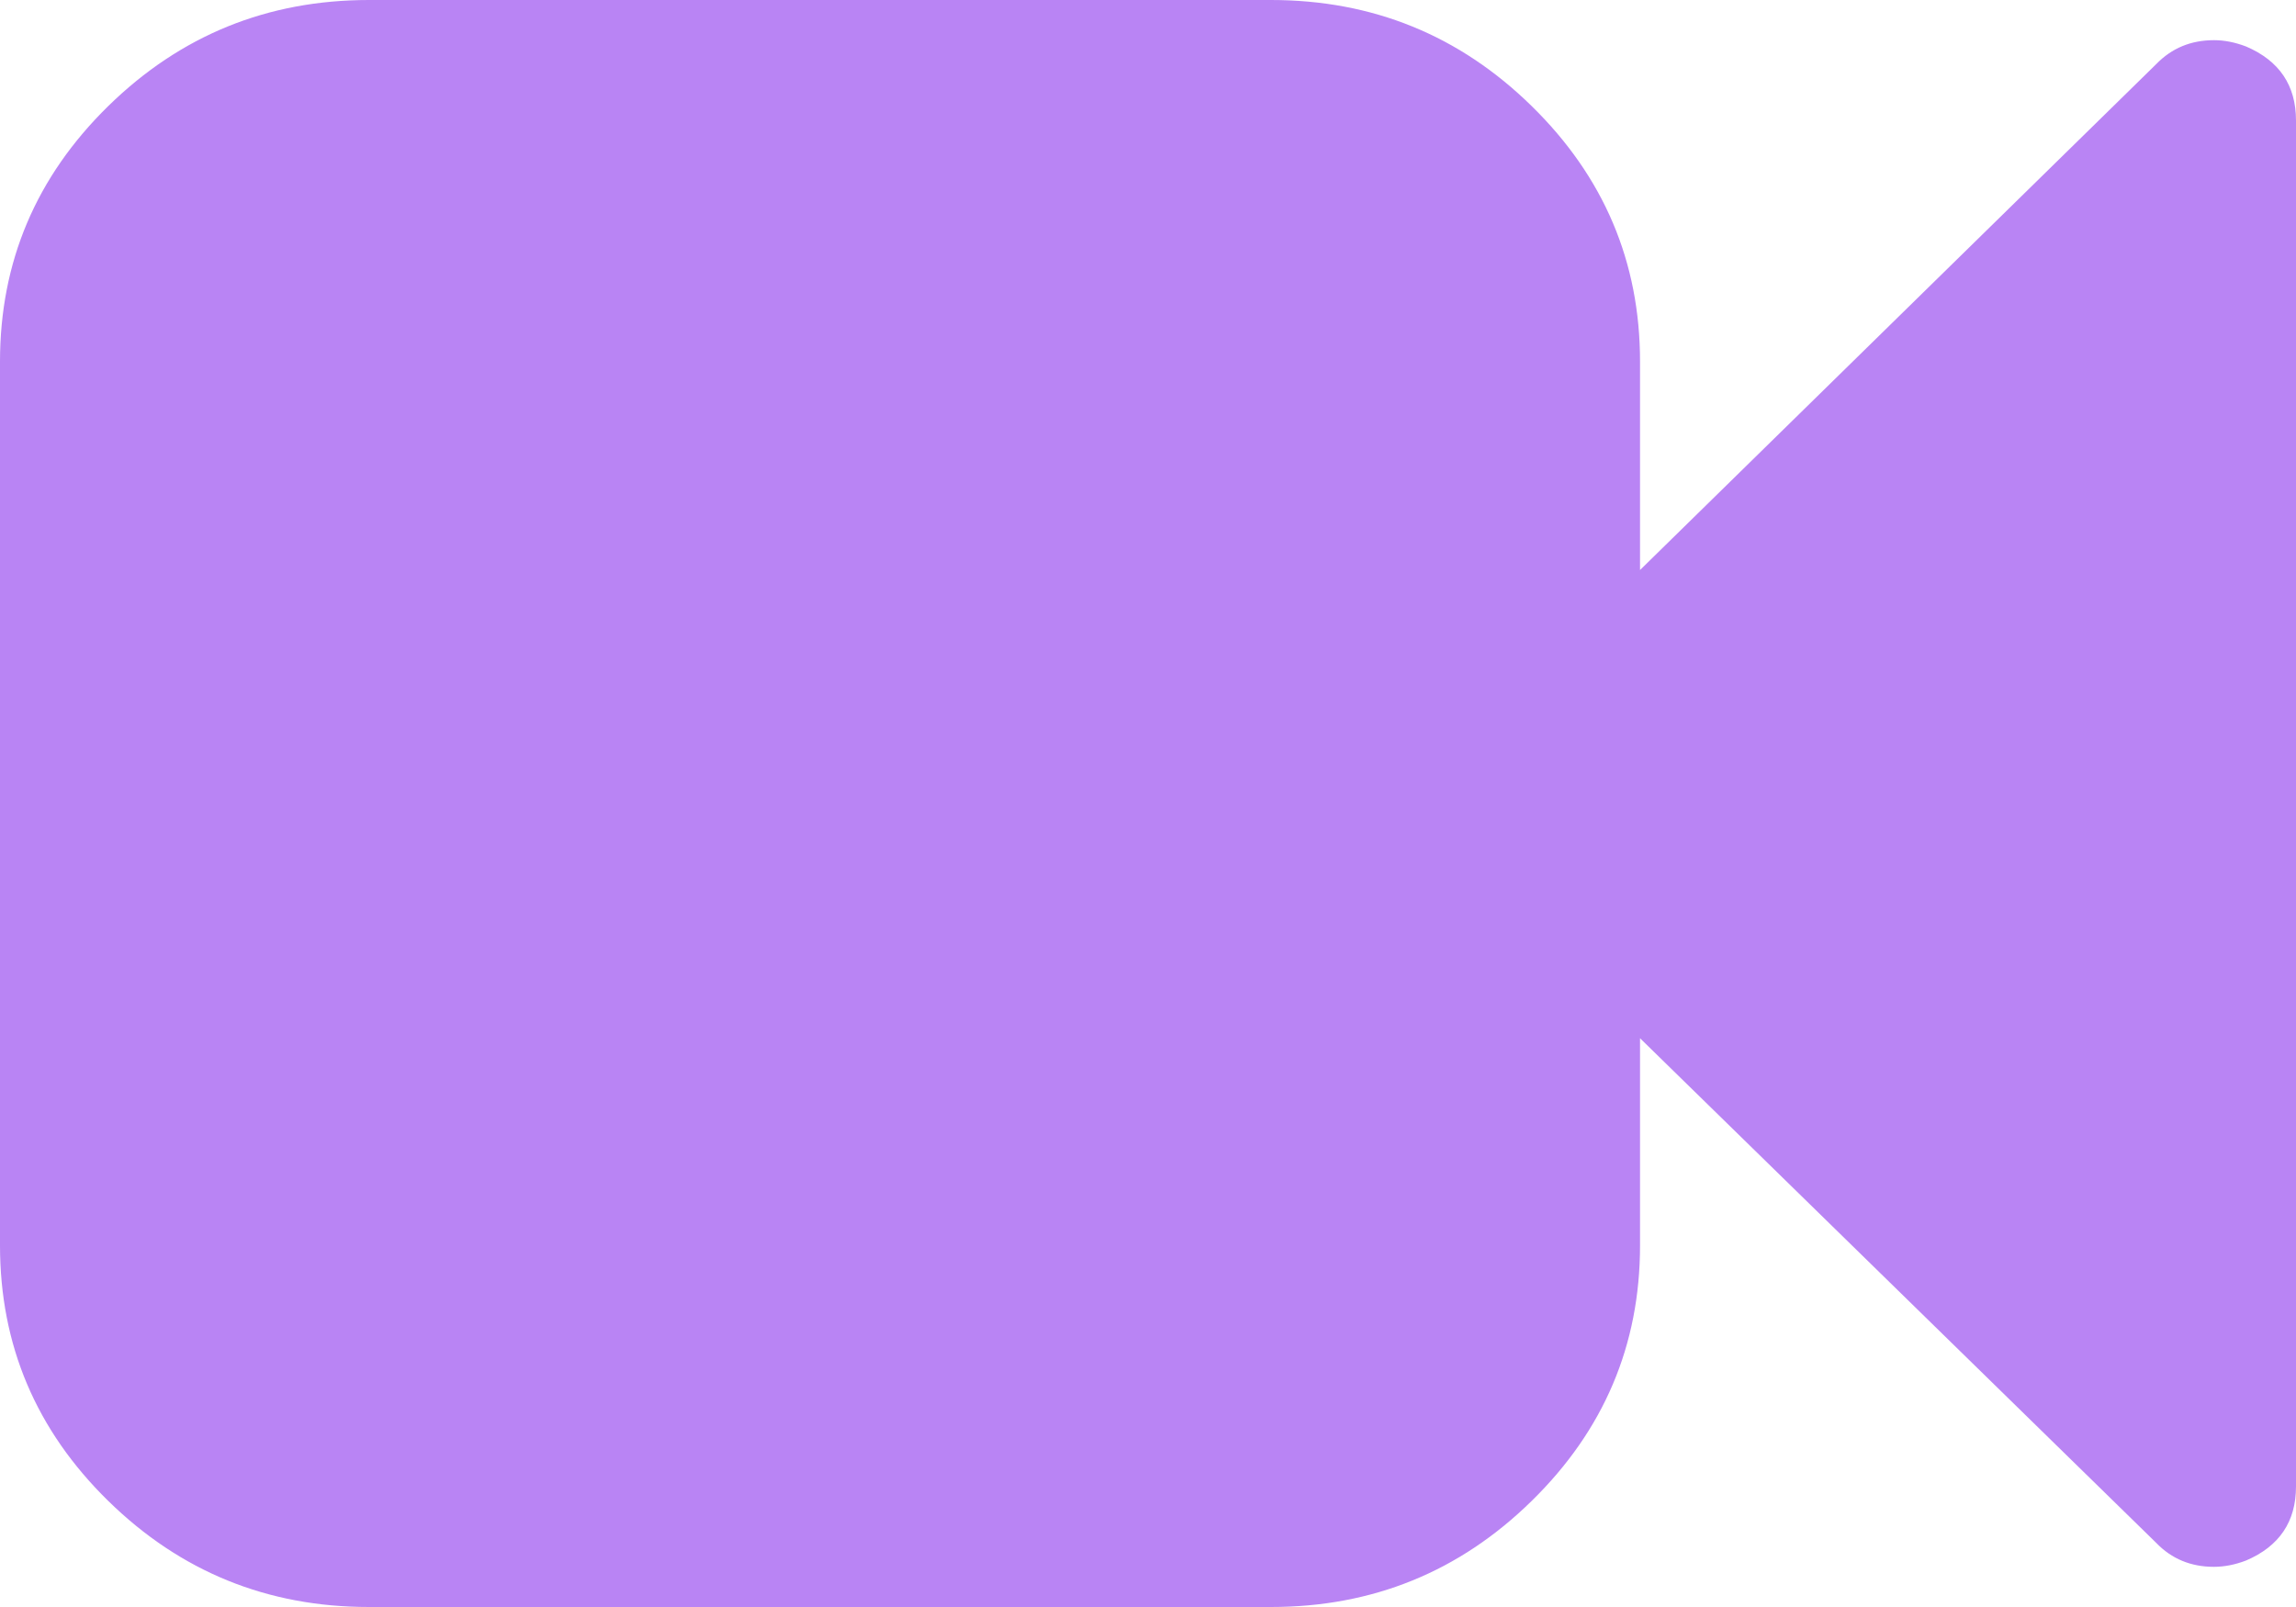 <svg width="20" height="14" viewBox="0 0 20 14" fill="none" xmlns="http://www.w3.org/2000/svg">
<path d="M19.565 13.595C19.468 13.632 19.375 13.65 19.285 13.65C19.085 13.65 18.917 13.581 18.783 13.442L14.286 9.045V10.85C14.286 11.718 13.971 12.46 13.342 13.076C12.714 13.692 11.957 14 11.071 14H3.214C2.329 14 1.572 13.692 0.943 13.076C0.314 12.46 0 11.718 0 10.85V3.15C0 2.282 0.314 1.54 0.943 0.924C1.572 0.308 2.329 0 3.214 0H11.071C11.957 0 12.714 0.308 13.342 0.924C13.971 1.54 14.286 2.282 14.286 3.15V4.966L18.783 0.558C18.918 0.419 19.085 0.35 19.286 0.35C19.375 0.35 19.468 0.368 19.565 0.405C19.855 0.529 20 0.744 20 1.05V12.95C20 13.256 19.855 13.471 19.565 13.595Z" fill="#B984F4"/>
</svg>
